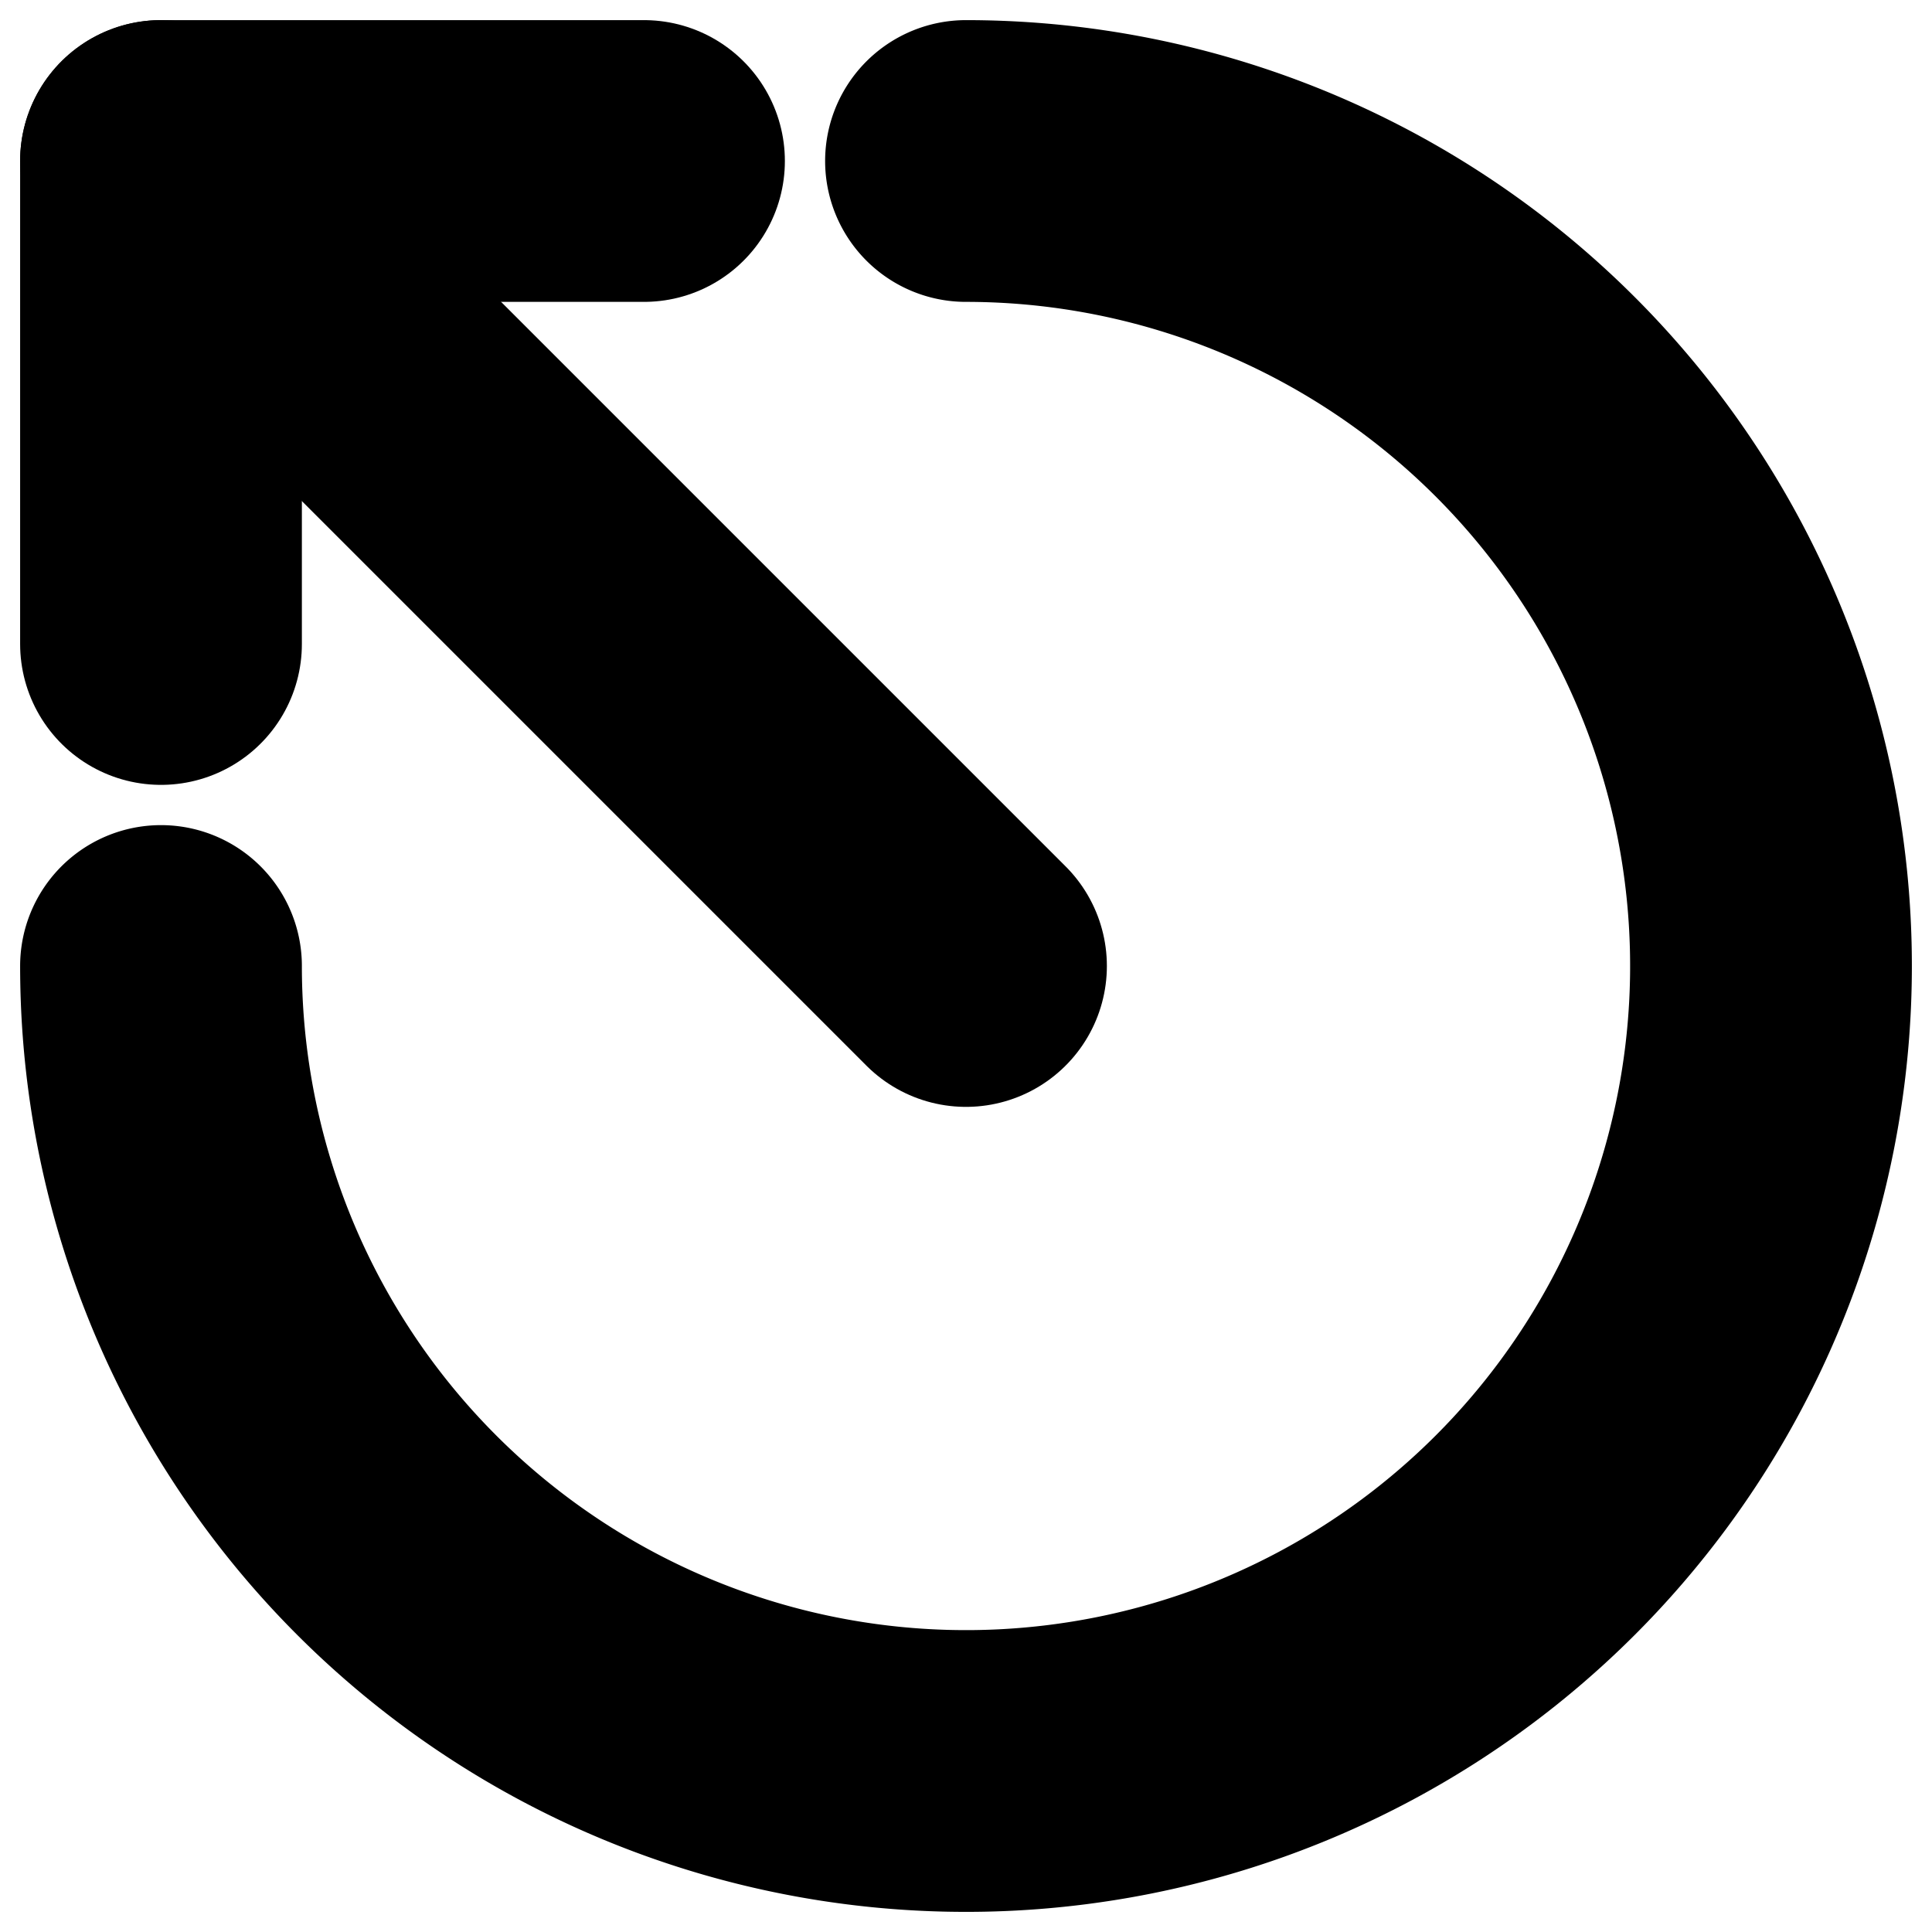 <?xml version="1.0"?>
<svg xmlns="http://www.w3.org/2000/svg" width="24" height="24" viewBox="0 0 24 24" fill="none" stroke="currentColor" stroke-width="3.500" stroke-linecap="round" stroke-linejoin="round">
  <path d="M2 8V2h6"/>
  <path d="m2 2 10 10"/>
  <path d="M12 2A10 10 0 1 1 2 12"/>
</svg>
